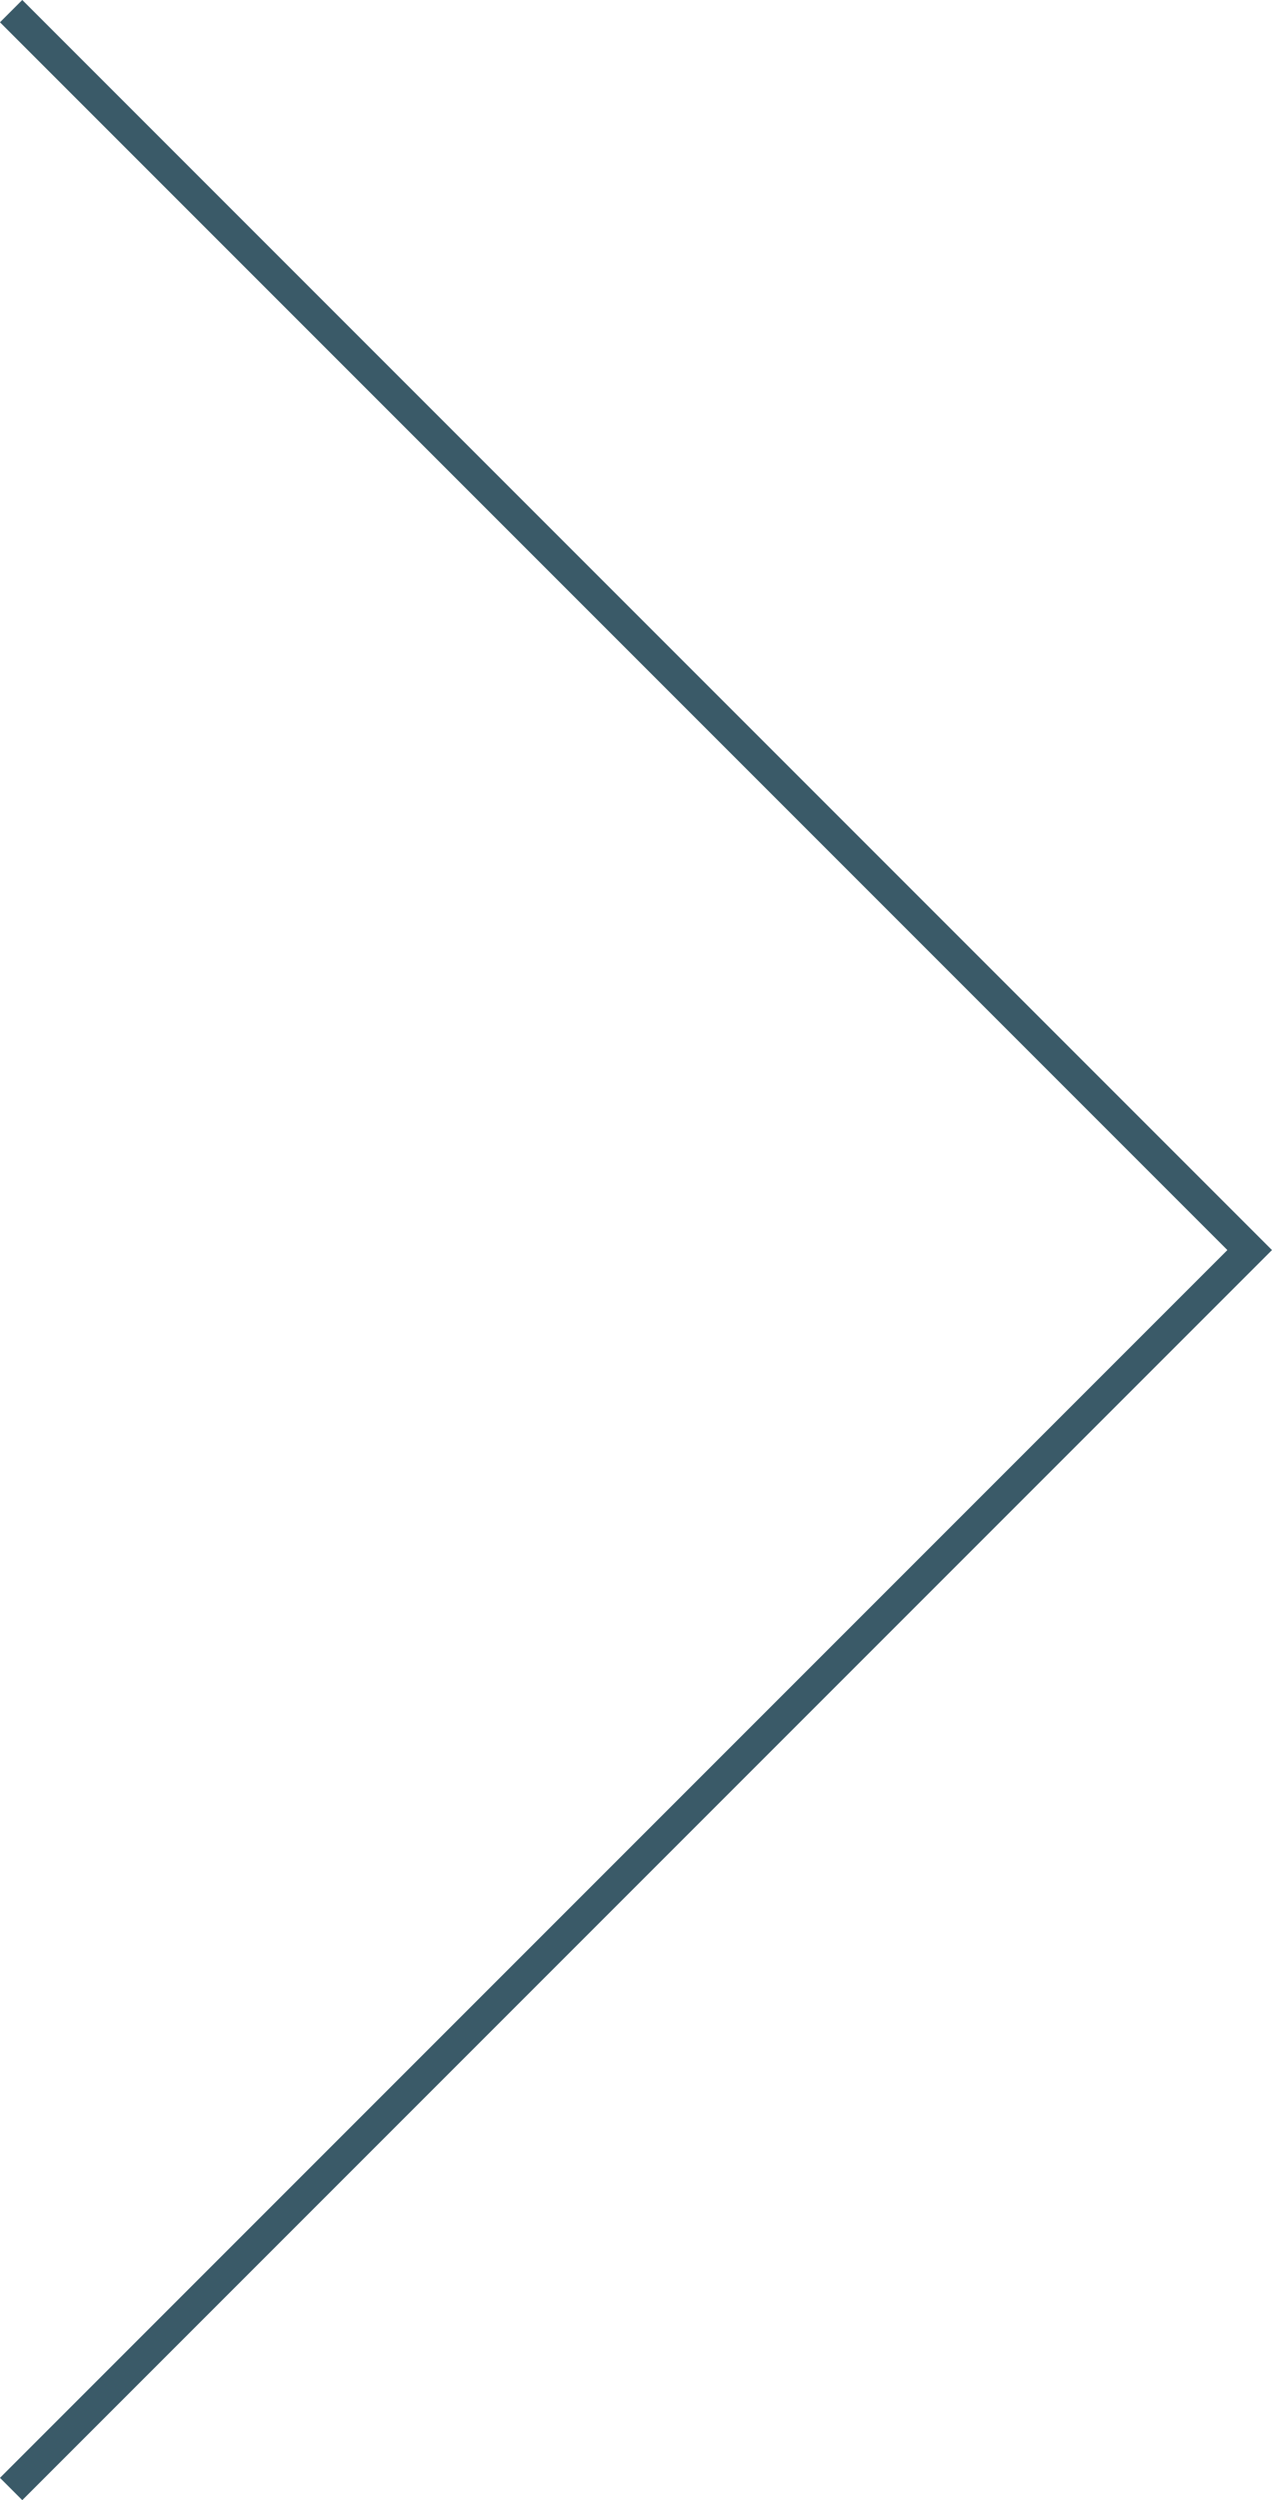 <svg xmlns="http://www.w3.org/2000/svg" width="40.342" height="79.269" viewBox="0 0 40.342 79.269">
    <path id="prefix__Path_1944" d="M673.505 913.245l39.281 39.281-39.281 39.281" data-name="Path 1944" transform="translate(-673.152 -912.892)" style="fill:none;stroke:#3a5a68;stroke-miterlimit:10"/>
</svg>
